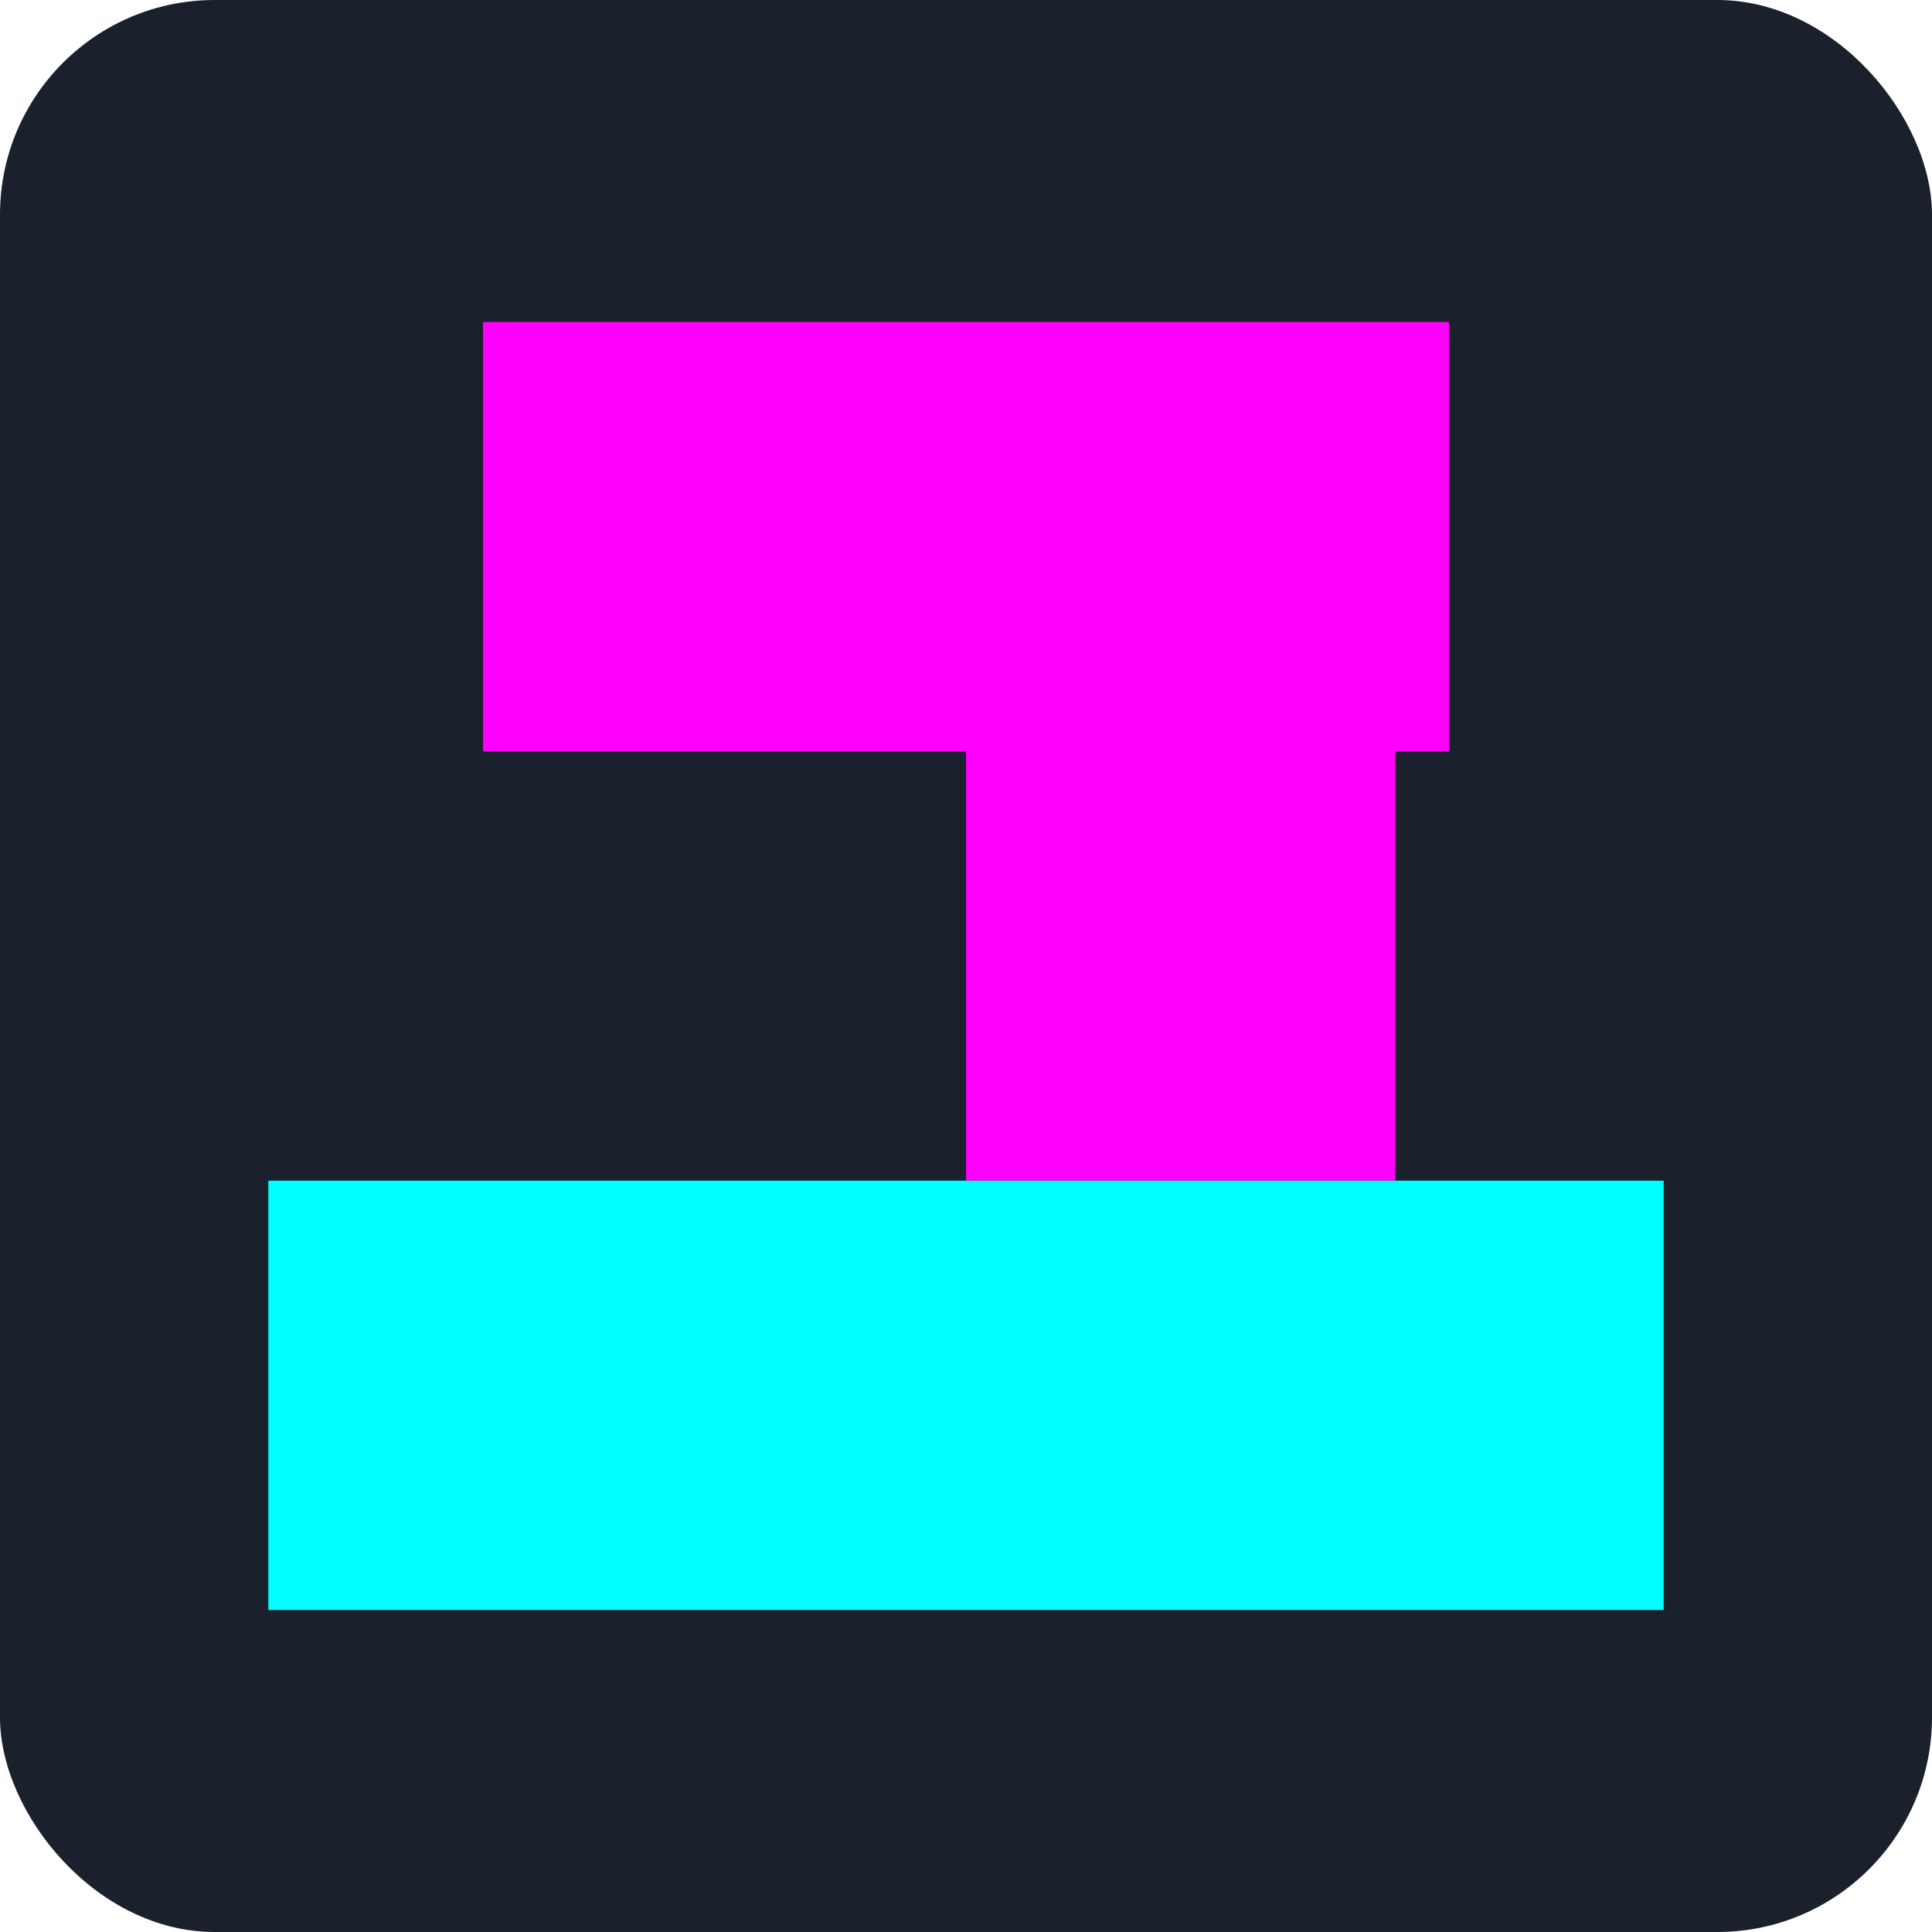 <?xml version="1.0" encoding="UTF-8"?>
<svg width="180px" height="180px" viewBox="0 0 180 180" version="1.1" xmlns="http://www.w3.org/2000/svg">
  <title>테트리스 앱 아이콘</title>
  <!-- 배경 -->
  <rect fill="#1A202C" x="0" y="0" width="180" height="180" rx="20"></rect>
  <g stroke="none">
    <!-- T 블록 -->
    <rect fill="#FF00FF" x="45" y="30" width="90" height="40"></rect>
    <rect fill="#FF00FF" x="90" y="70" width="40" height="40"></rect>
    
    <!-- I 블록 -->
    <rect fill="#00FFFF" x="25" y="110" width="130" height="40"></rect>
  </g>
</svg> 